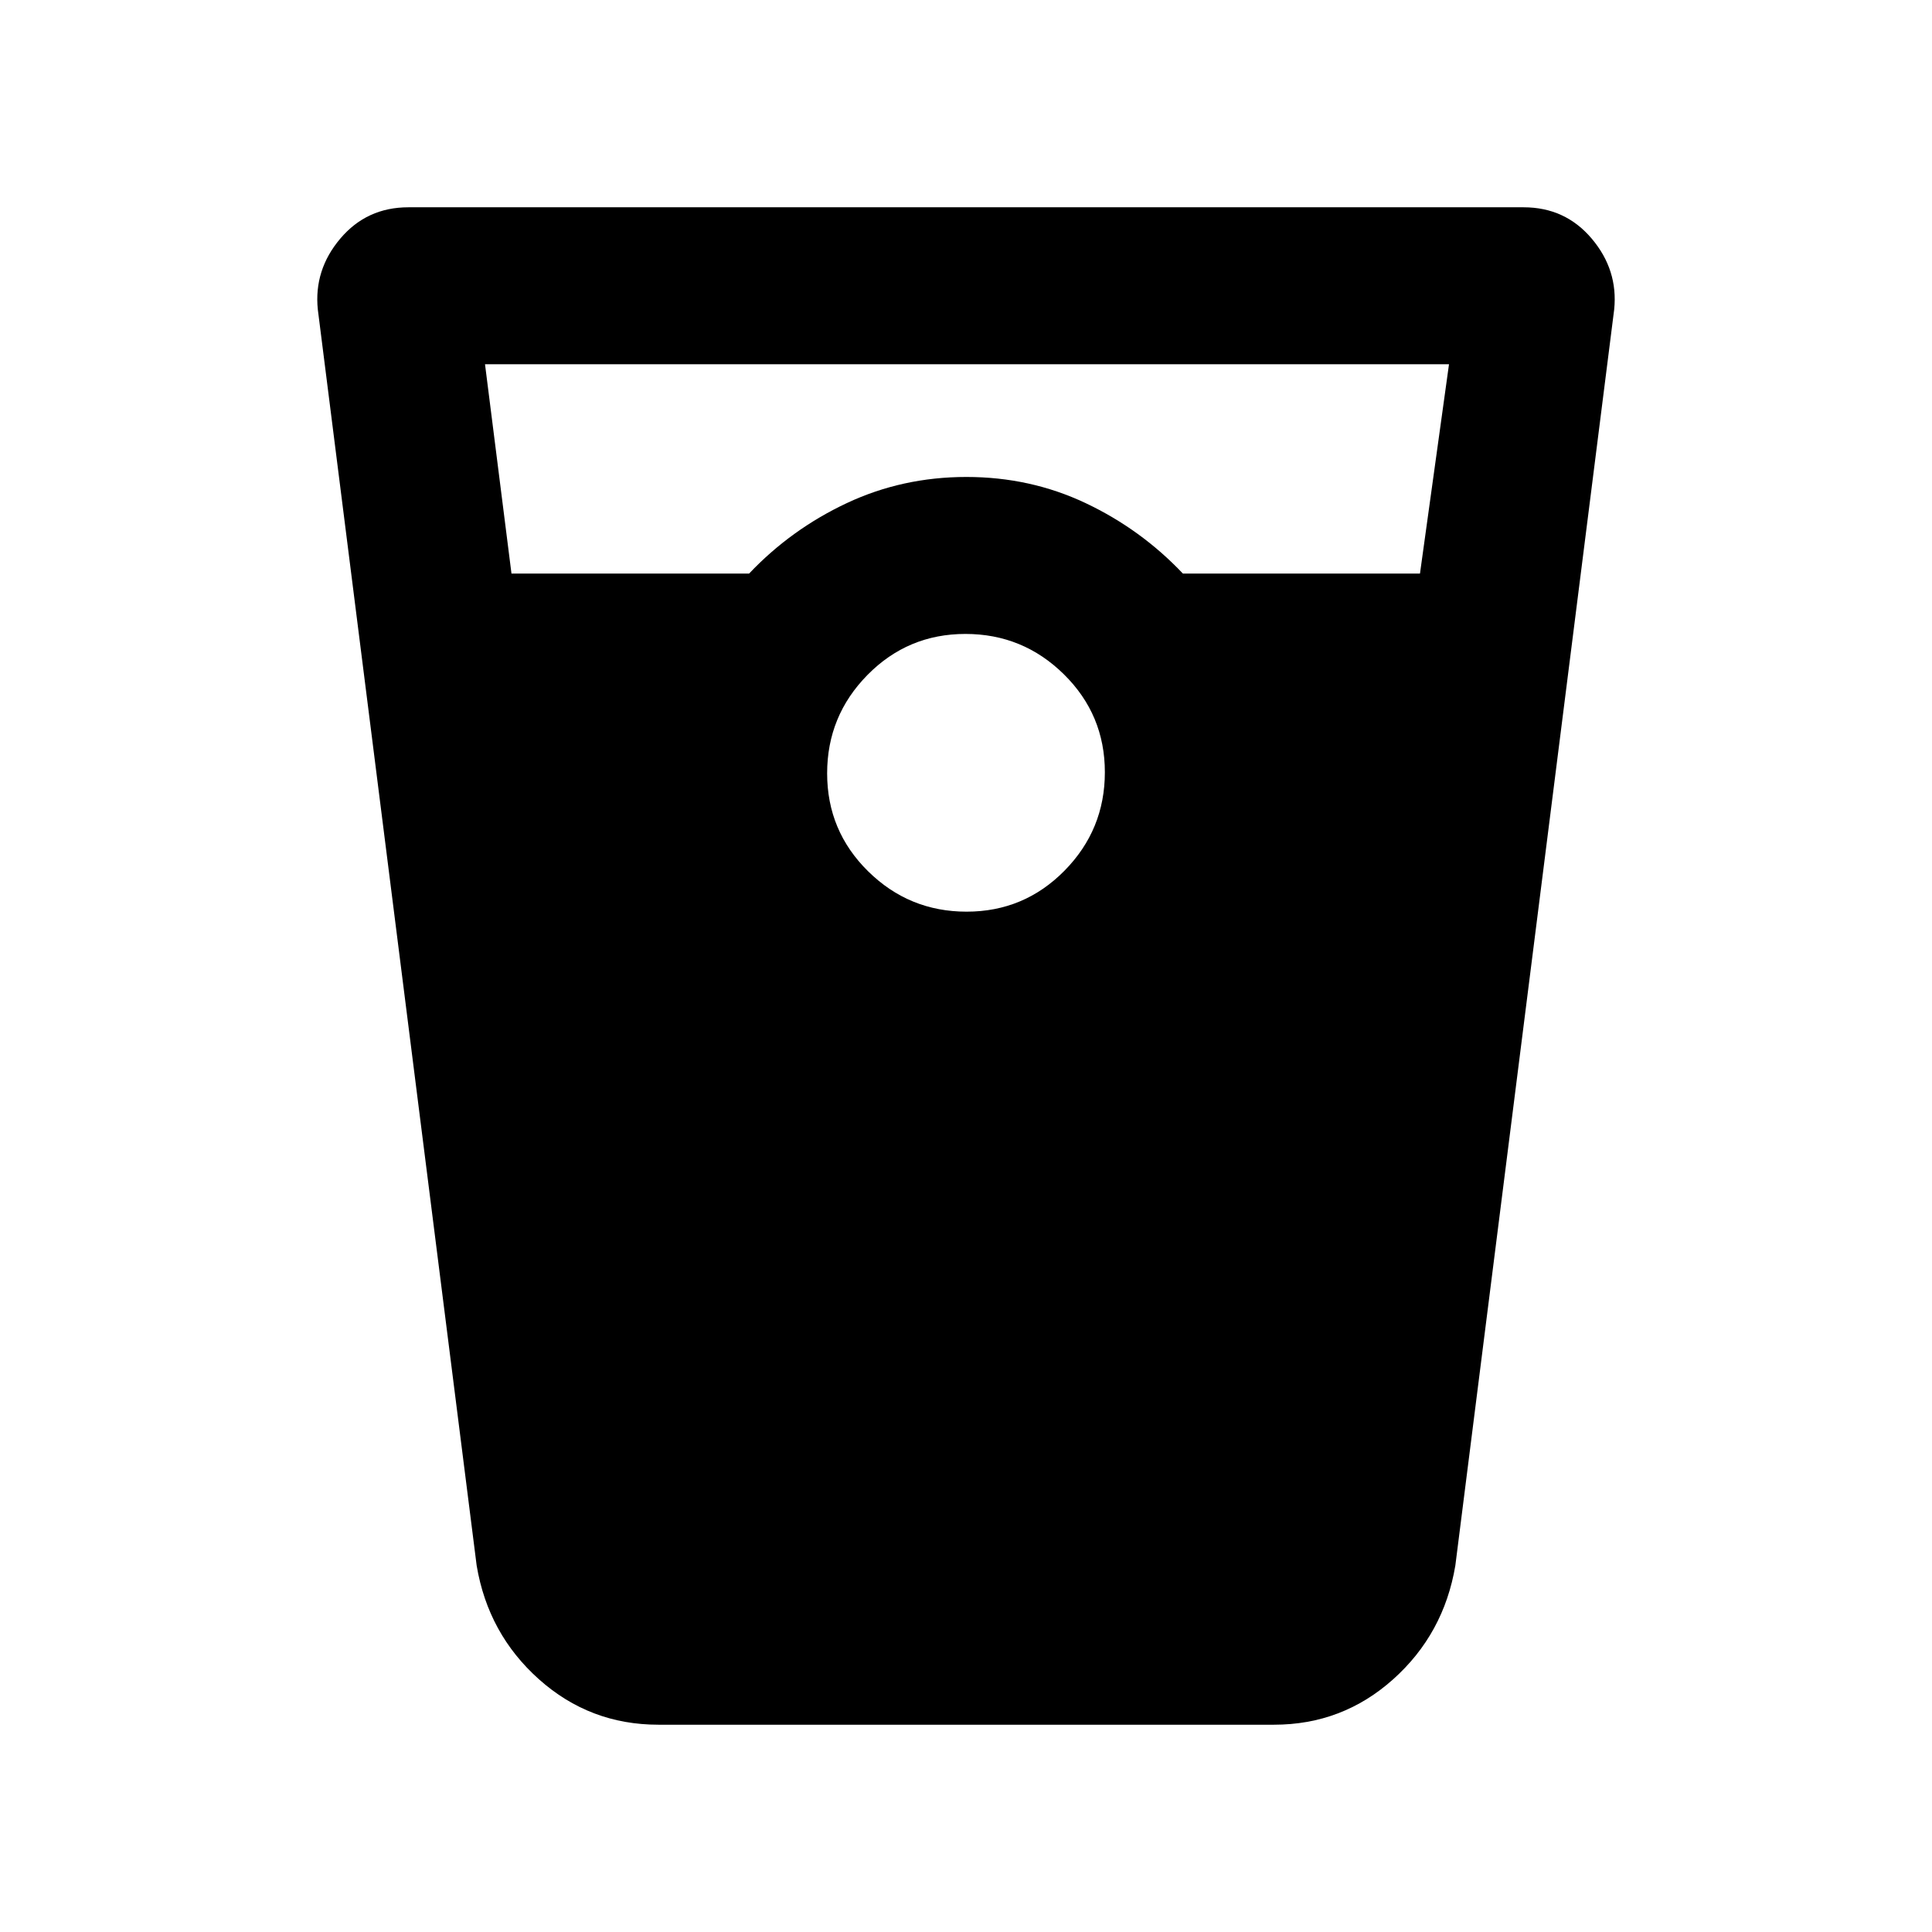 <svg xmlns="http://www.w3.org/2000/svg" height="20" viewBox="0 -960 960 960" width="20"><path d="M327.15-103q-34.05 0-59.32-22.55-25.27-22.55-30.98-56.53l-78.93-624.15q-2-19.63 11.16-35.2Q182.24-857 202.94-857h554.12q20.7 0 33.86 15.57t11.16 35.2l-78.93 624.15q-5.71 33.98-30.92 56.53Q667.02-103 633.05-103h-305.9Zm-73-572h118.08q20.85-22 48.52-35t59.45-13q31.77 0 59.25 13 27.47 13 48.32 35h117.81L720-779H241l13.15 104Zm226.14 168q28.58 0 48.64-20.35Q549-547.71 549-576.29t-20.35-48.64Q508.29-645 479.71-645t-48.64 20.35Q411-604.29 411-575.71t20.35 48.64Q451.71-507 480.29-507Z"/></svg>